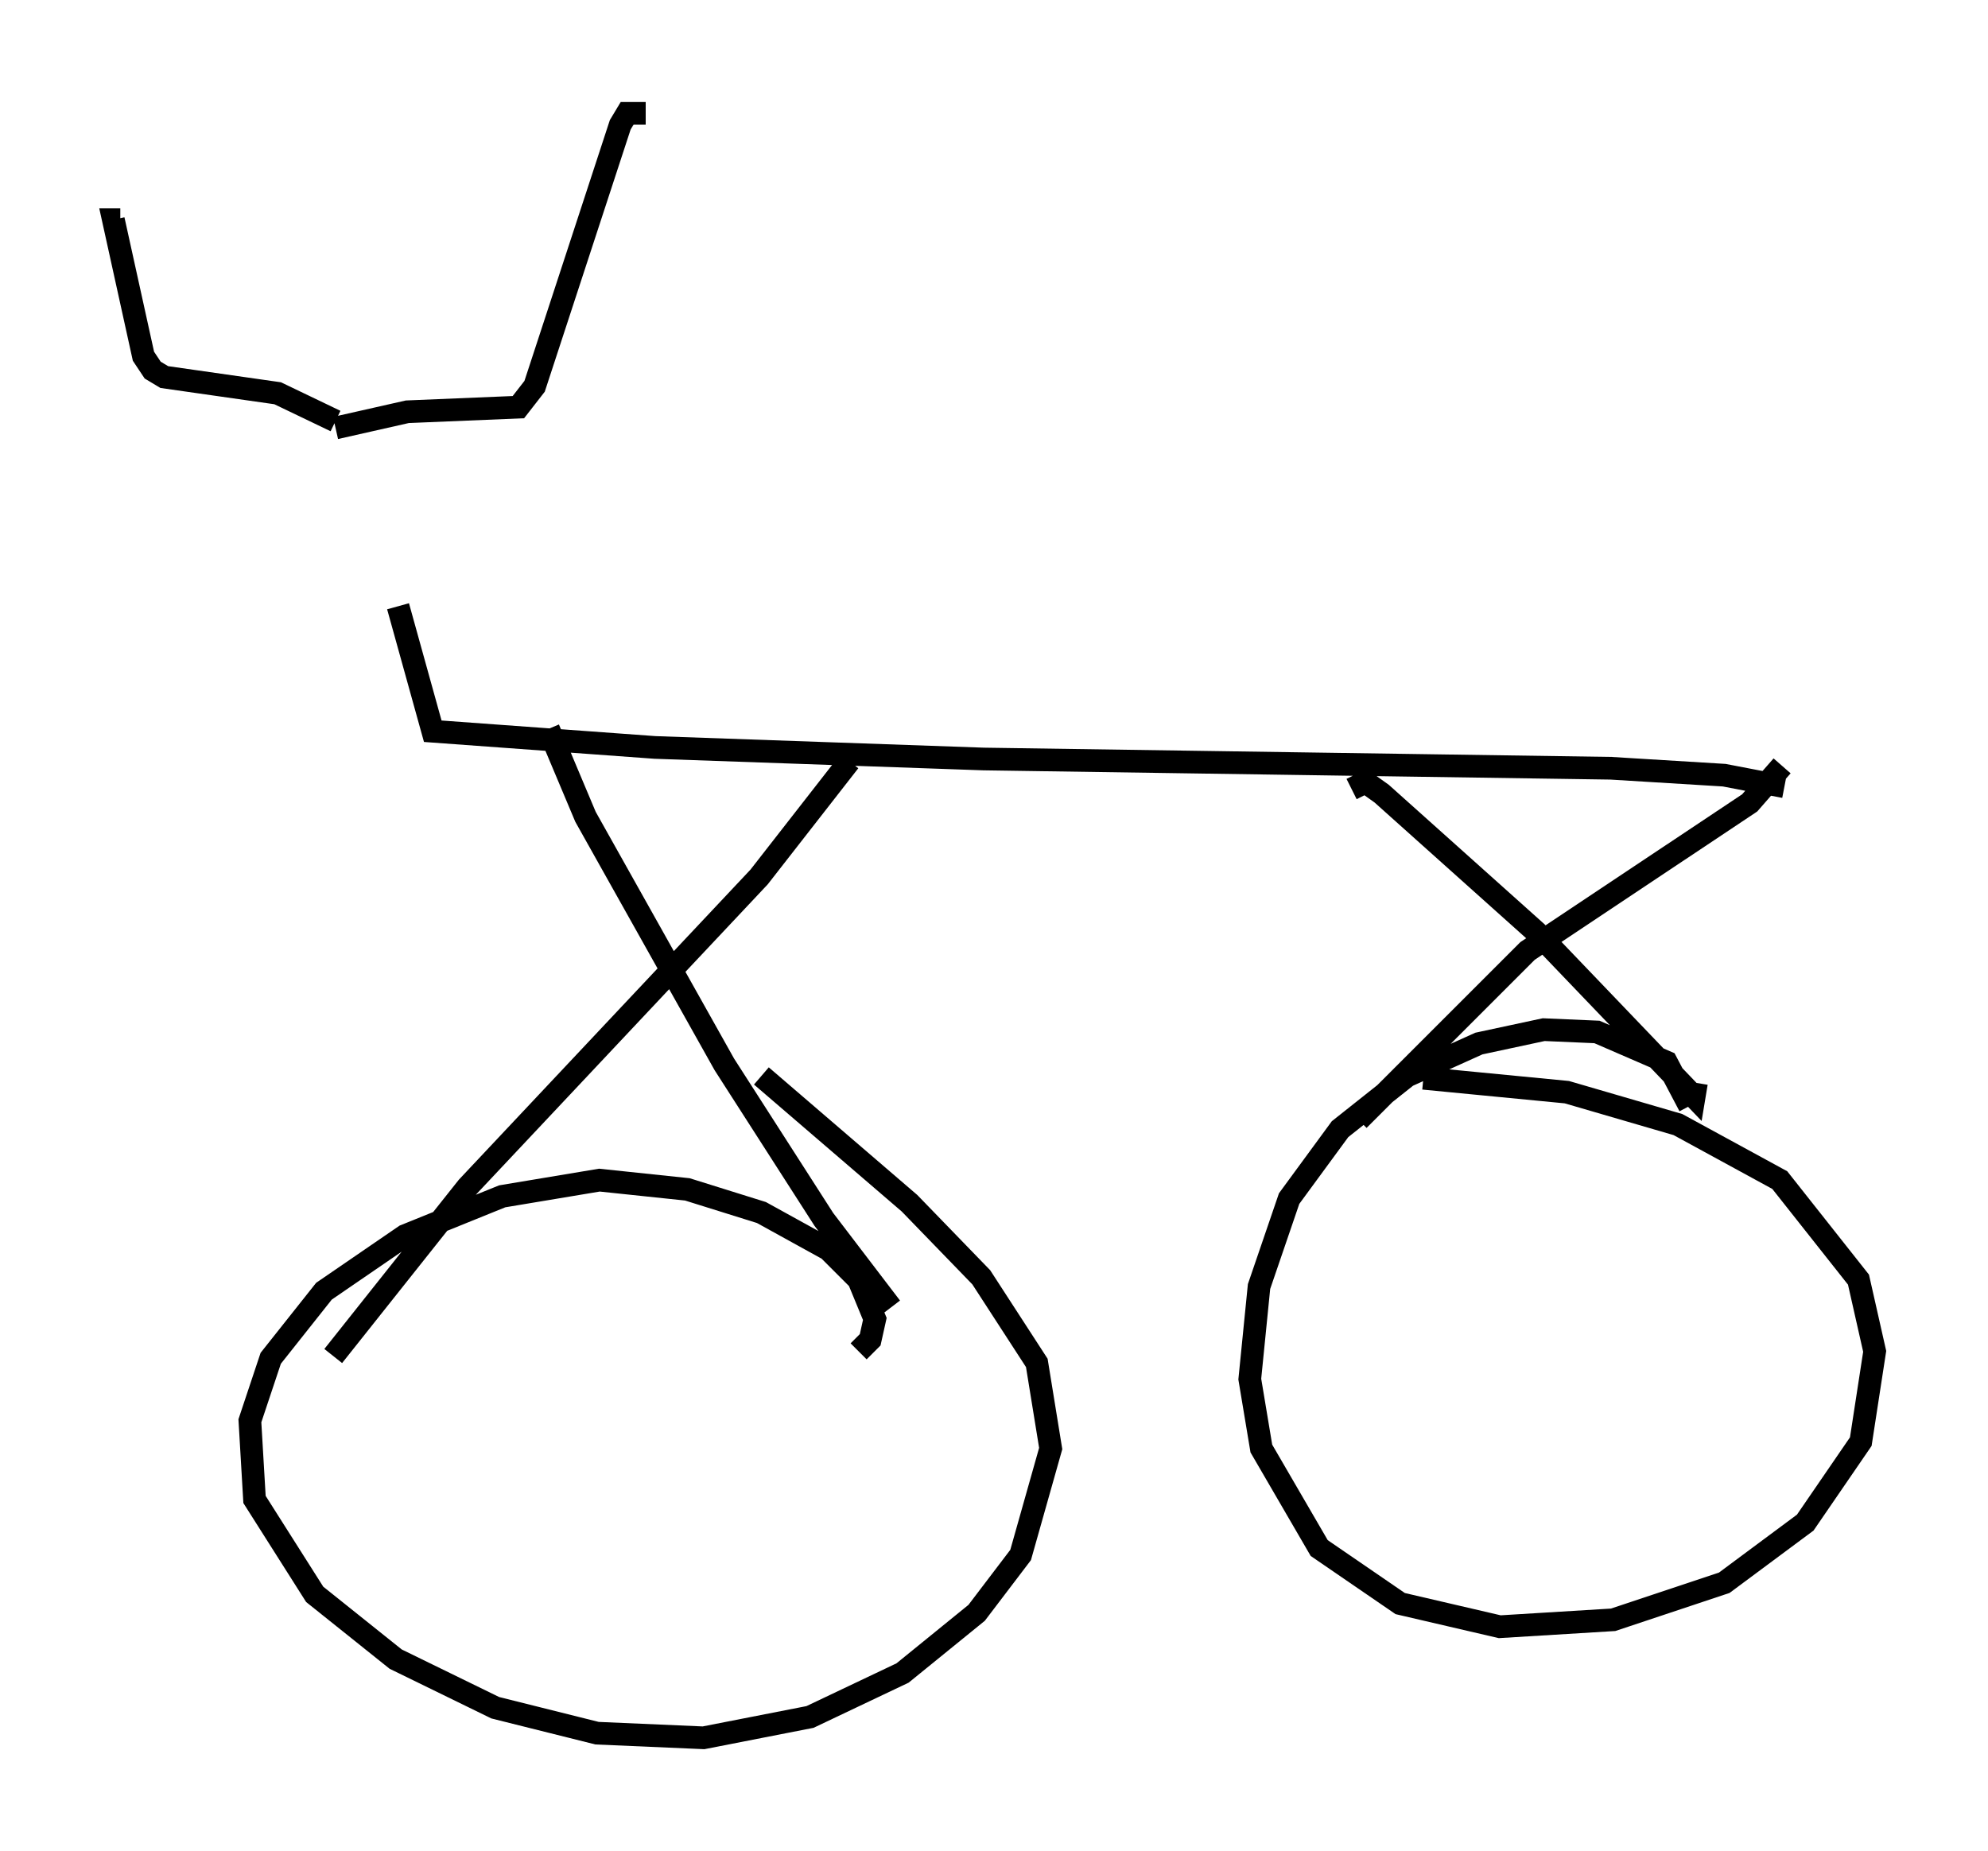 <?xml version="1.0" encoding="utf-8" ?>
<svg baseProfile="full" height="81.663" version="1.1" width="87.686" xmlns="http://www.w3.org/2000/svg" xmlns:ev="http://www.w3.org/2001/xml-events" xmlns:xlink="http://www.w3.org/1999/xlink"><defs /><rect fill="white" height="81.663" width="87.686" x="0" y="0" /><path d="M14.188, 18.271 m3.369, 8.473 l1.531, 5.513 9.8, 0.715 l14.496, 0.51 27.665, 0.408 l5.002, 0.306 2.654, 0.51 m-41.242, -1.123 l-3.981, 5.104 -12.863, 13.679 l-5.921, 7.452 m9.494, -27.665 l1.633, 3.879 6.125, 10.923 l4.39, 6.84 2.96, 3.879 m20.315, -22.867 l0.613, -0.306 0.715, 0.51 l6.84, 6.125 6.942, 7.248 l0.102, -0.613 m3.777, -13.986 l-1.429, 1.633 -9.8, 6.533 l-7.452, 7.452 m14.598, -0.613 l-1.021, -1.94 -3.063, -1.327 l-2.348, -0.102 -2.858, 0.613 l-3.165, 1.429 -2.96, 2.348 l-2.246, 3.063 -1.327, 3.879 l-0.408, 4.083 0.51, 3.063 l2.552, 4.39 3.573, 2.45 l4.39, 1.021 5.002, -0.306 l4.9, -1.633 3.573, -2.654 l2.45, -3.573 0.613, -3.981 l-0.715, -3.165 -3.471, -4.39 l-4.492, -2.45 -4.9, -1.429 l-6.329, -0.613 m-24.909, 12.046 l0.51, -0.51 0.204, -0.919 l-0.715, -1.735 -1.327, -1.327 l-2.96, -1.633 -3.267, -1.021 l-3.879, -0.408 -4.288, 0.715 l-4.288, 1.735 -3.573, 2.45 l-2.348, 2.96 -0.919, 2.756 l0.204, 3.471 2.654, 4.185 l3.573, 2.858 4.39, 2.144 l4.492, 1.123 4.696, 0.204 l4.696, -0.919 4.083, -1.94 l3.267, -2.654 1.94, -2.552 l1.327, -4.696 -0.613, -3.777 l-2.45, -3.777 -3.165, -3.267 l-6.533, -5.615 m-18.784, -28.89 l-2.552, -1.225 -5.002, -0.715 l-0.51, -0.306 -0.408, -0.613 l-1.327, -6.023 0.306, 0.0 m9.494, 9.188 l3.165, -0.715 4.9, -0.204 l0.715, -0.919 3.777, -11.536 l0.306, -0.51 0.817, 0.0 " fill="none" stroke="black" stroke-width="1" /></svg>